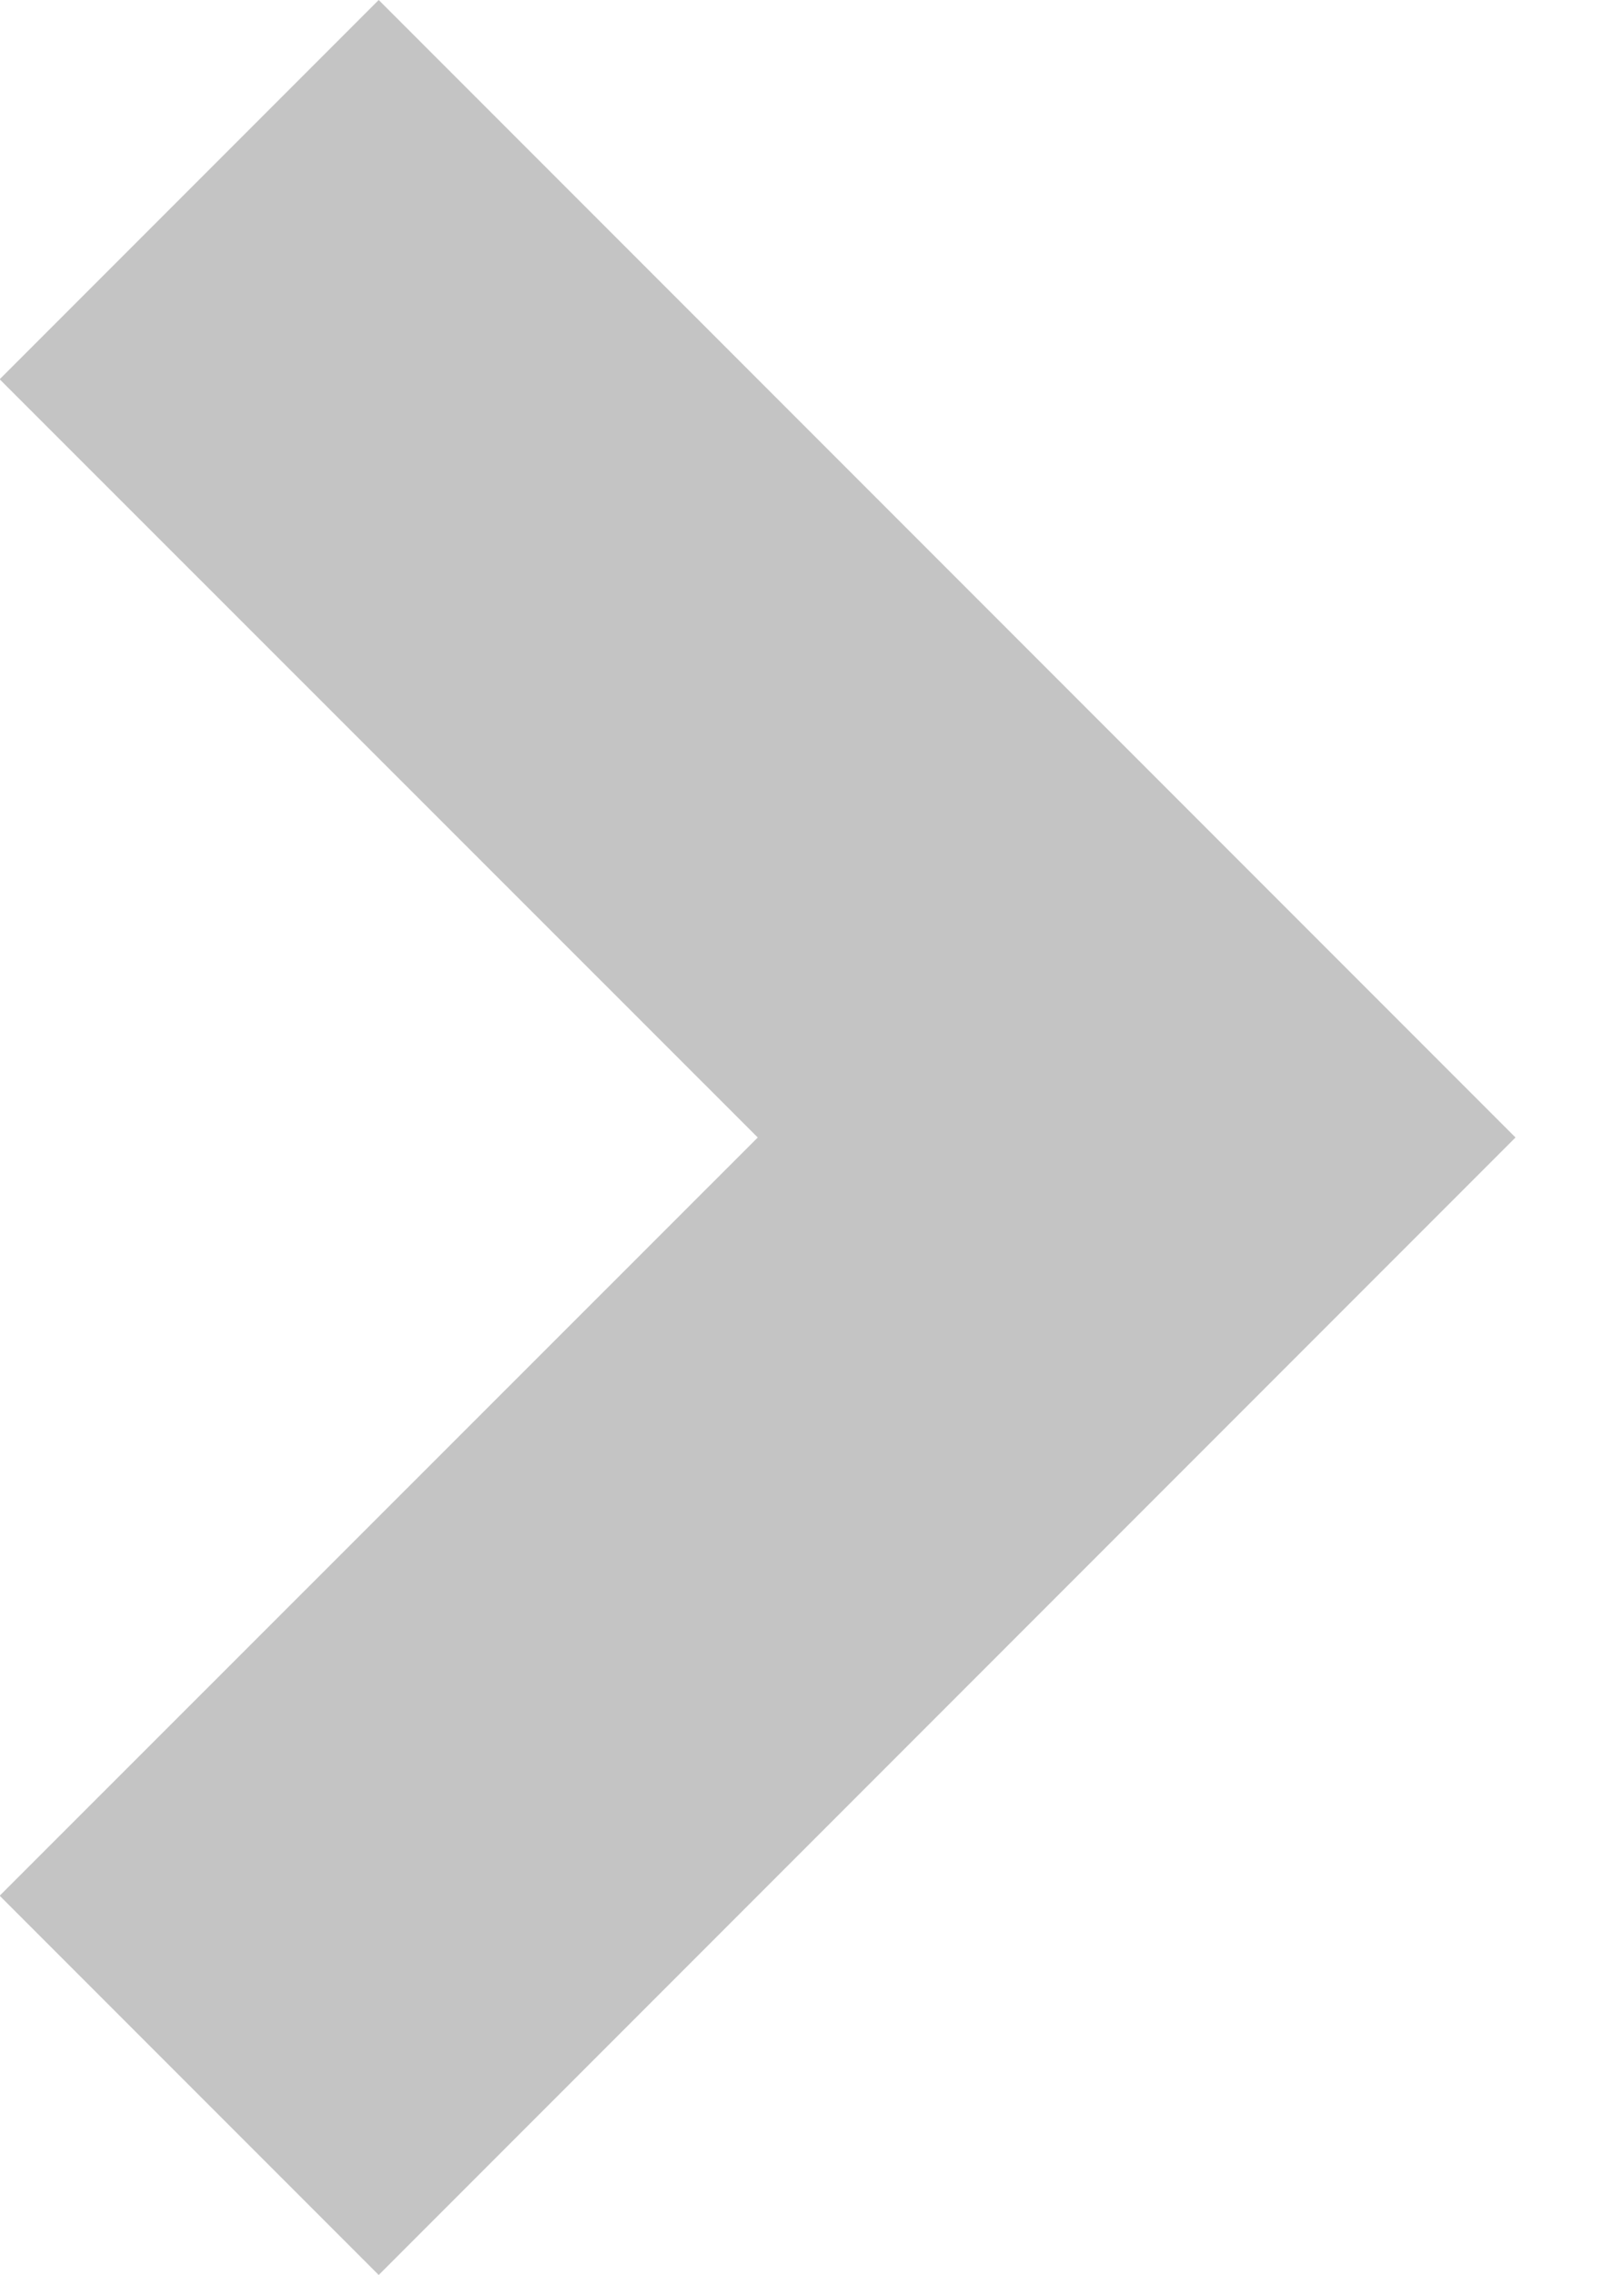 <svg width="5" height="7" viewBox="0 0 5 7" fill="none" xmlns="http://www.w3.org/2000/svg">
<path d="M2.333 3.5L-0.001 1.167L1.166 -0L4.666 3.5L1.166 7L-0.001 5.833L2.333 3.5Z" fill="#C4C4C4"/>
</svg>
